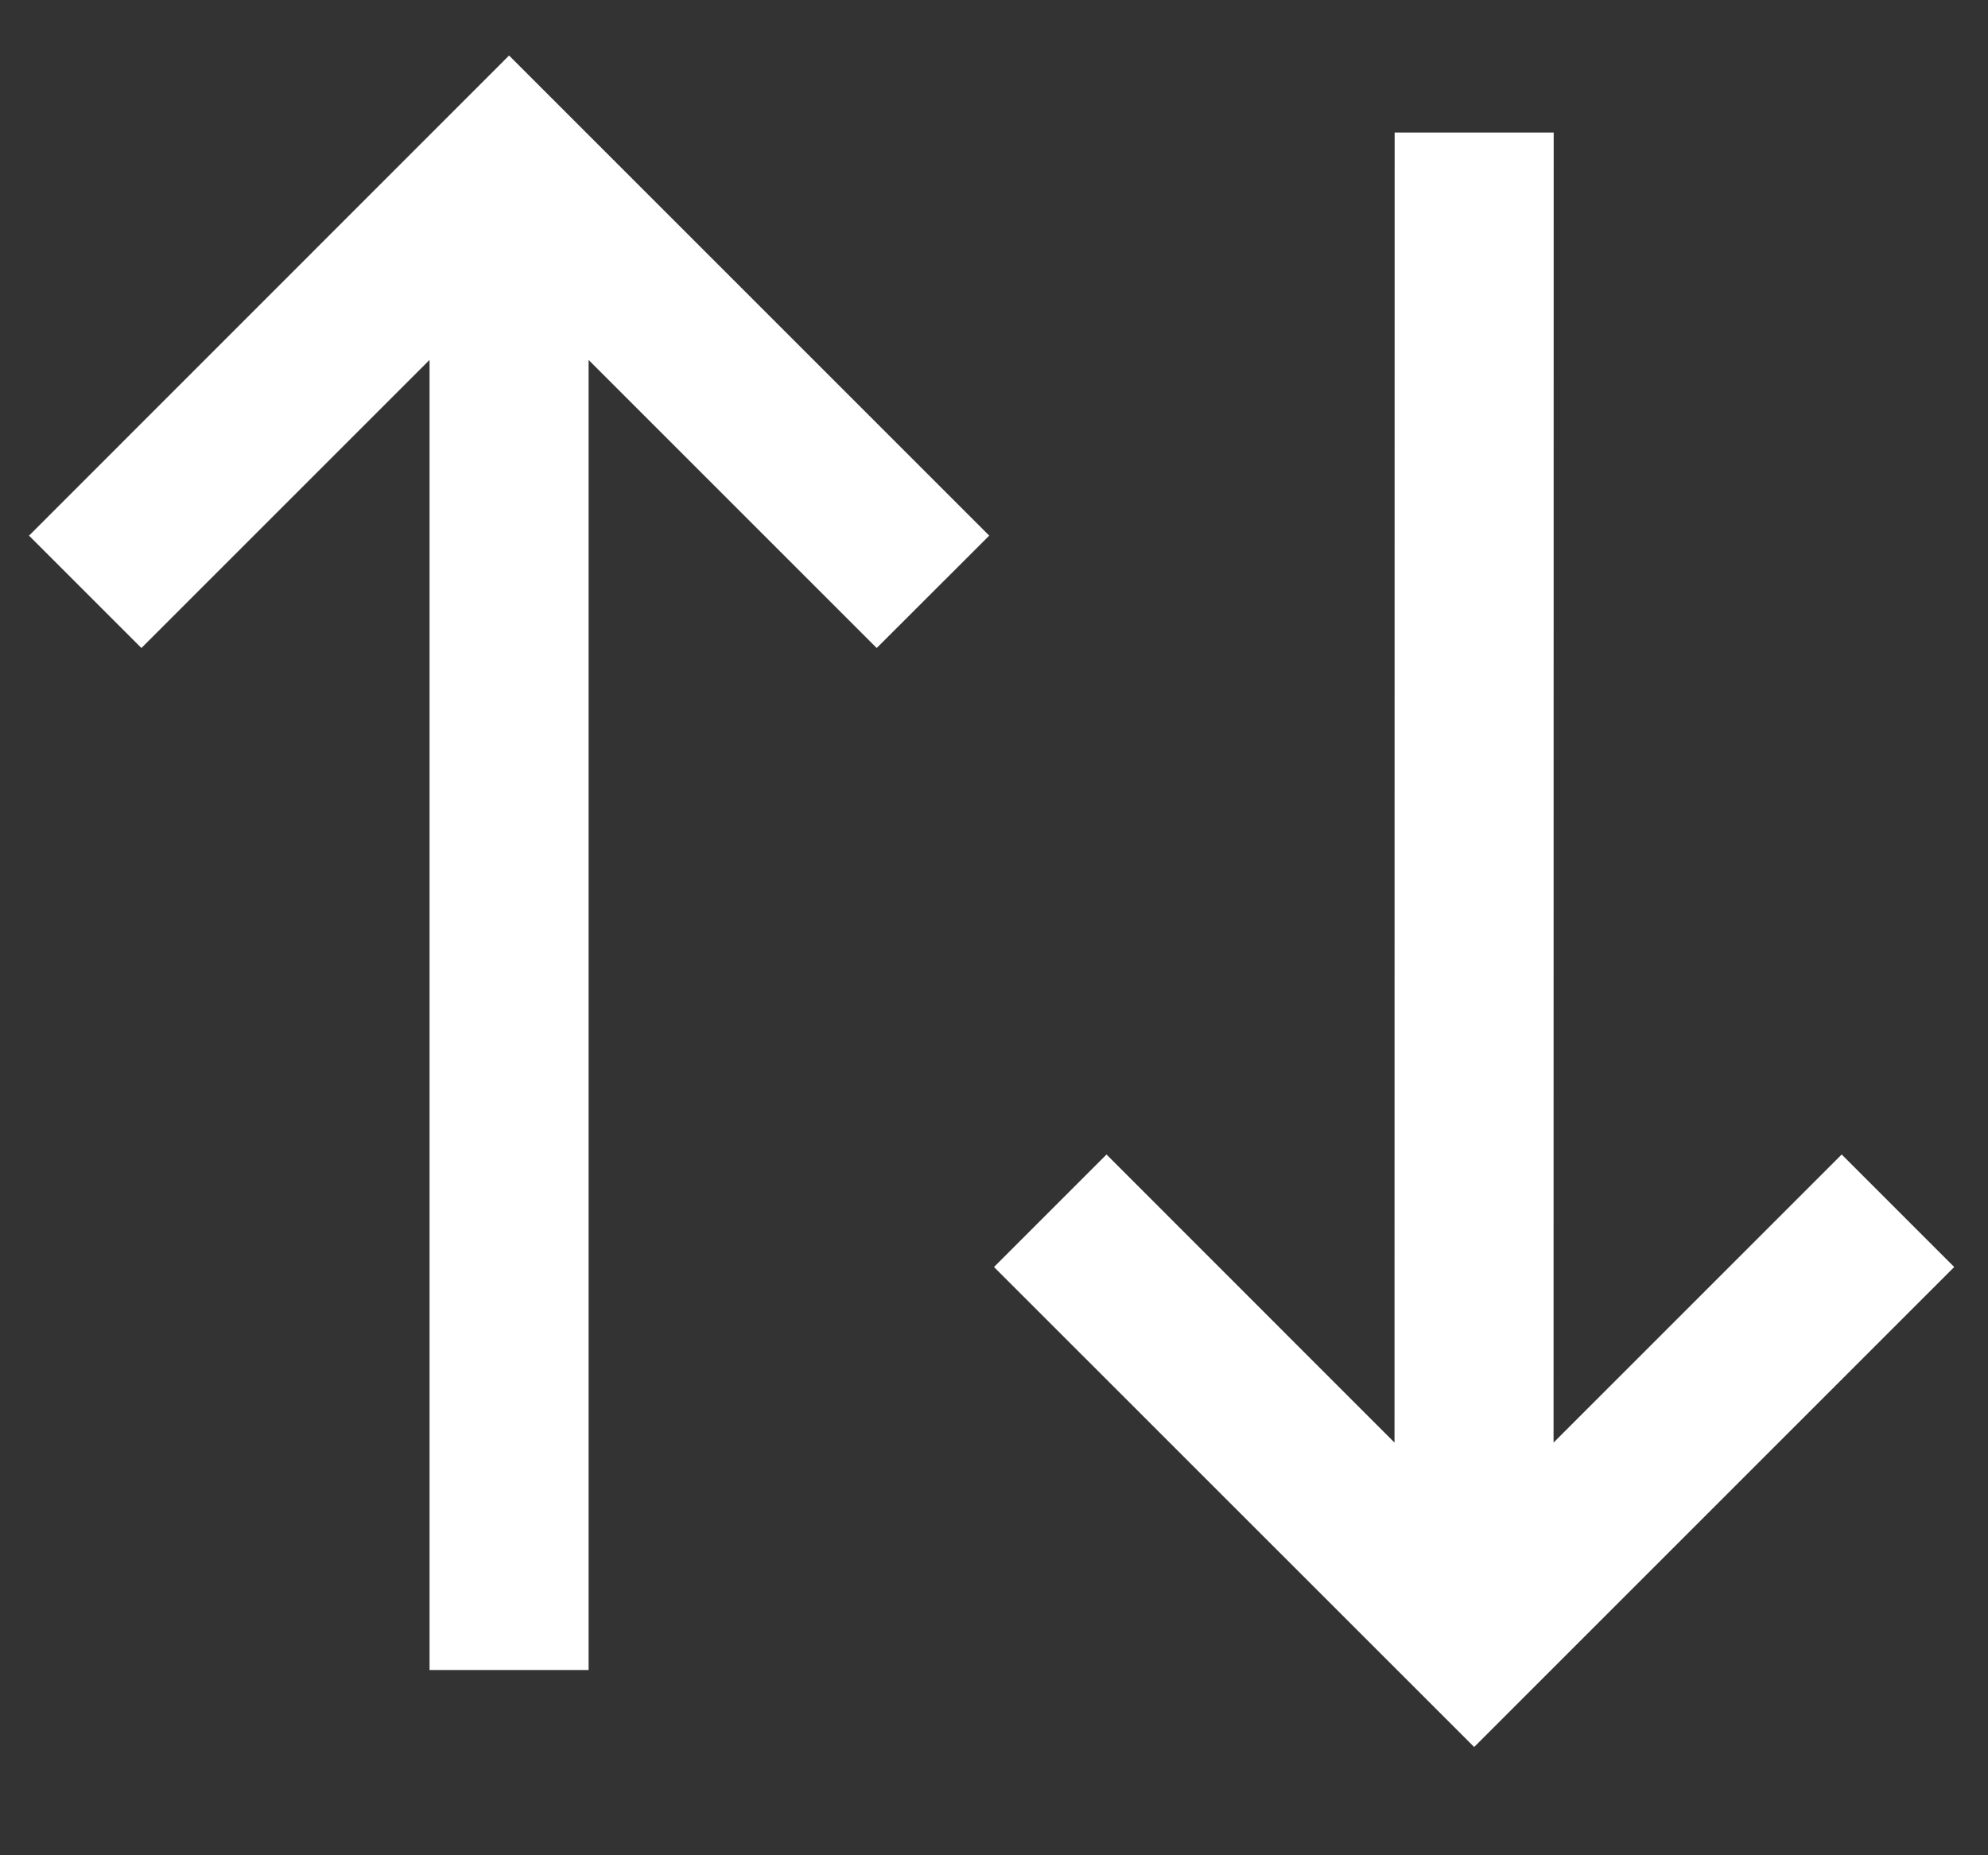 <svg width="15" height="14" viewBox="0 0 15 14" fill="none" xmlns="http://www.w3.org/2000/svg">
<rect x="0" y="0" width="15" height="14" fill="#333333" stroke="none"/>
<path fill-rule="evenodd" clip-rule="evenodd" d="M7.464 4.042L3.841 0.419L0.219 4.042L1.067 4.89L3.241 2.716L3.241 12.602H4.441L4.441 2.716L6.615 4.89L7.464 4.042ZM11.722 10.886L11.723 1H10.523L10.522 10.886L8.349 8.712L7.5 9.561L11.123 13.183L14.745 9.561L13.896 8.712L11.722 10.886Z" fill="white"/>
</svg>
